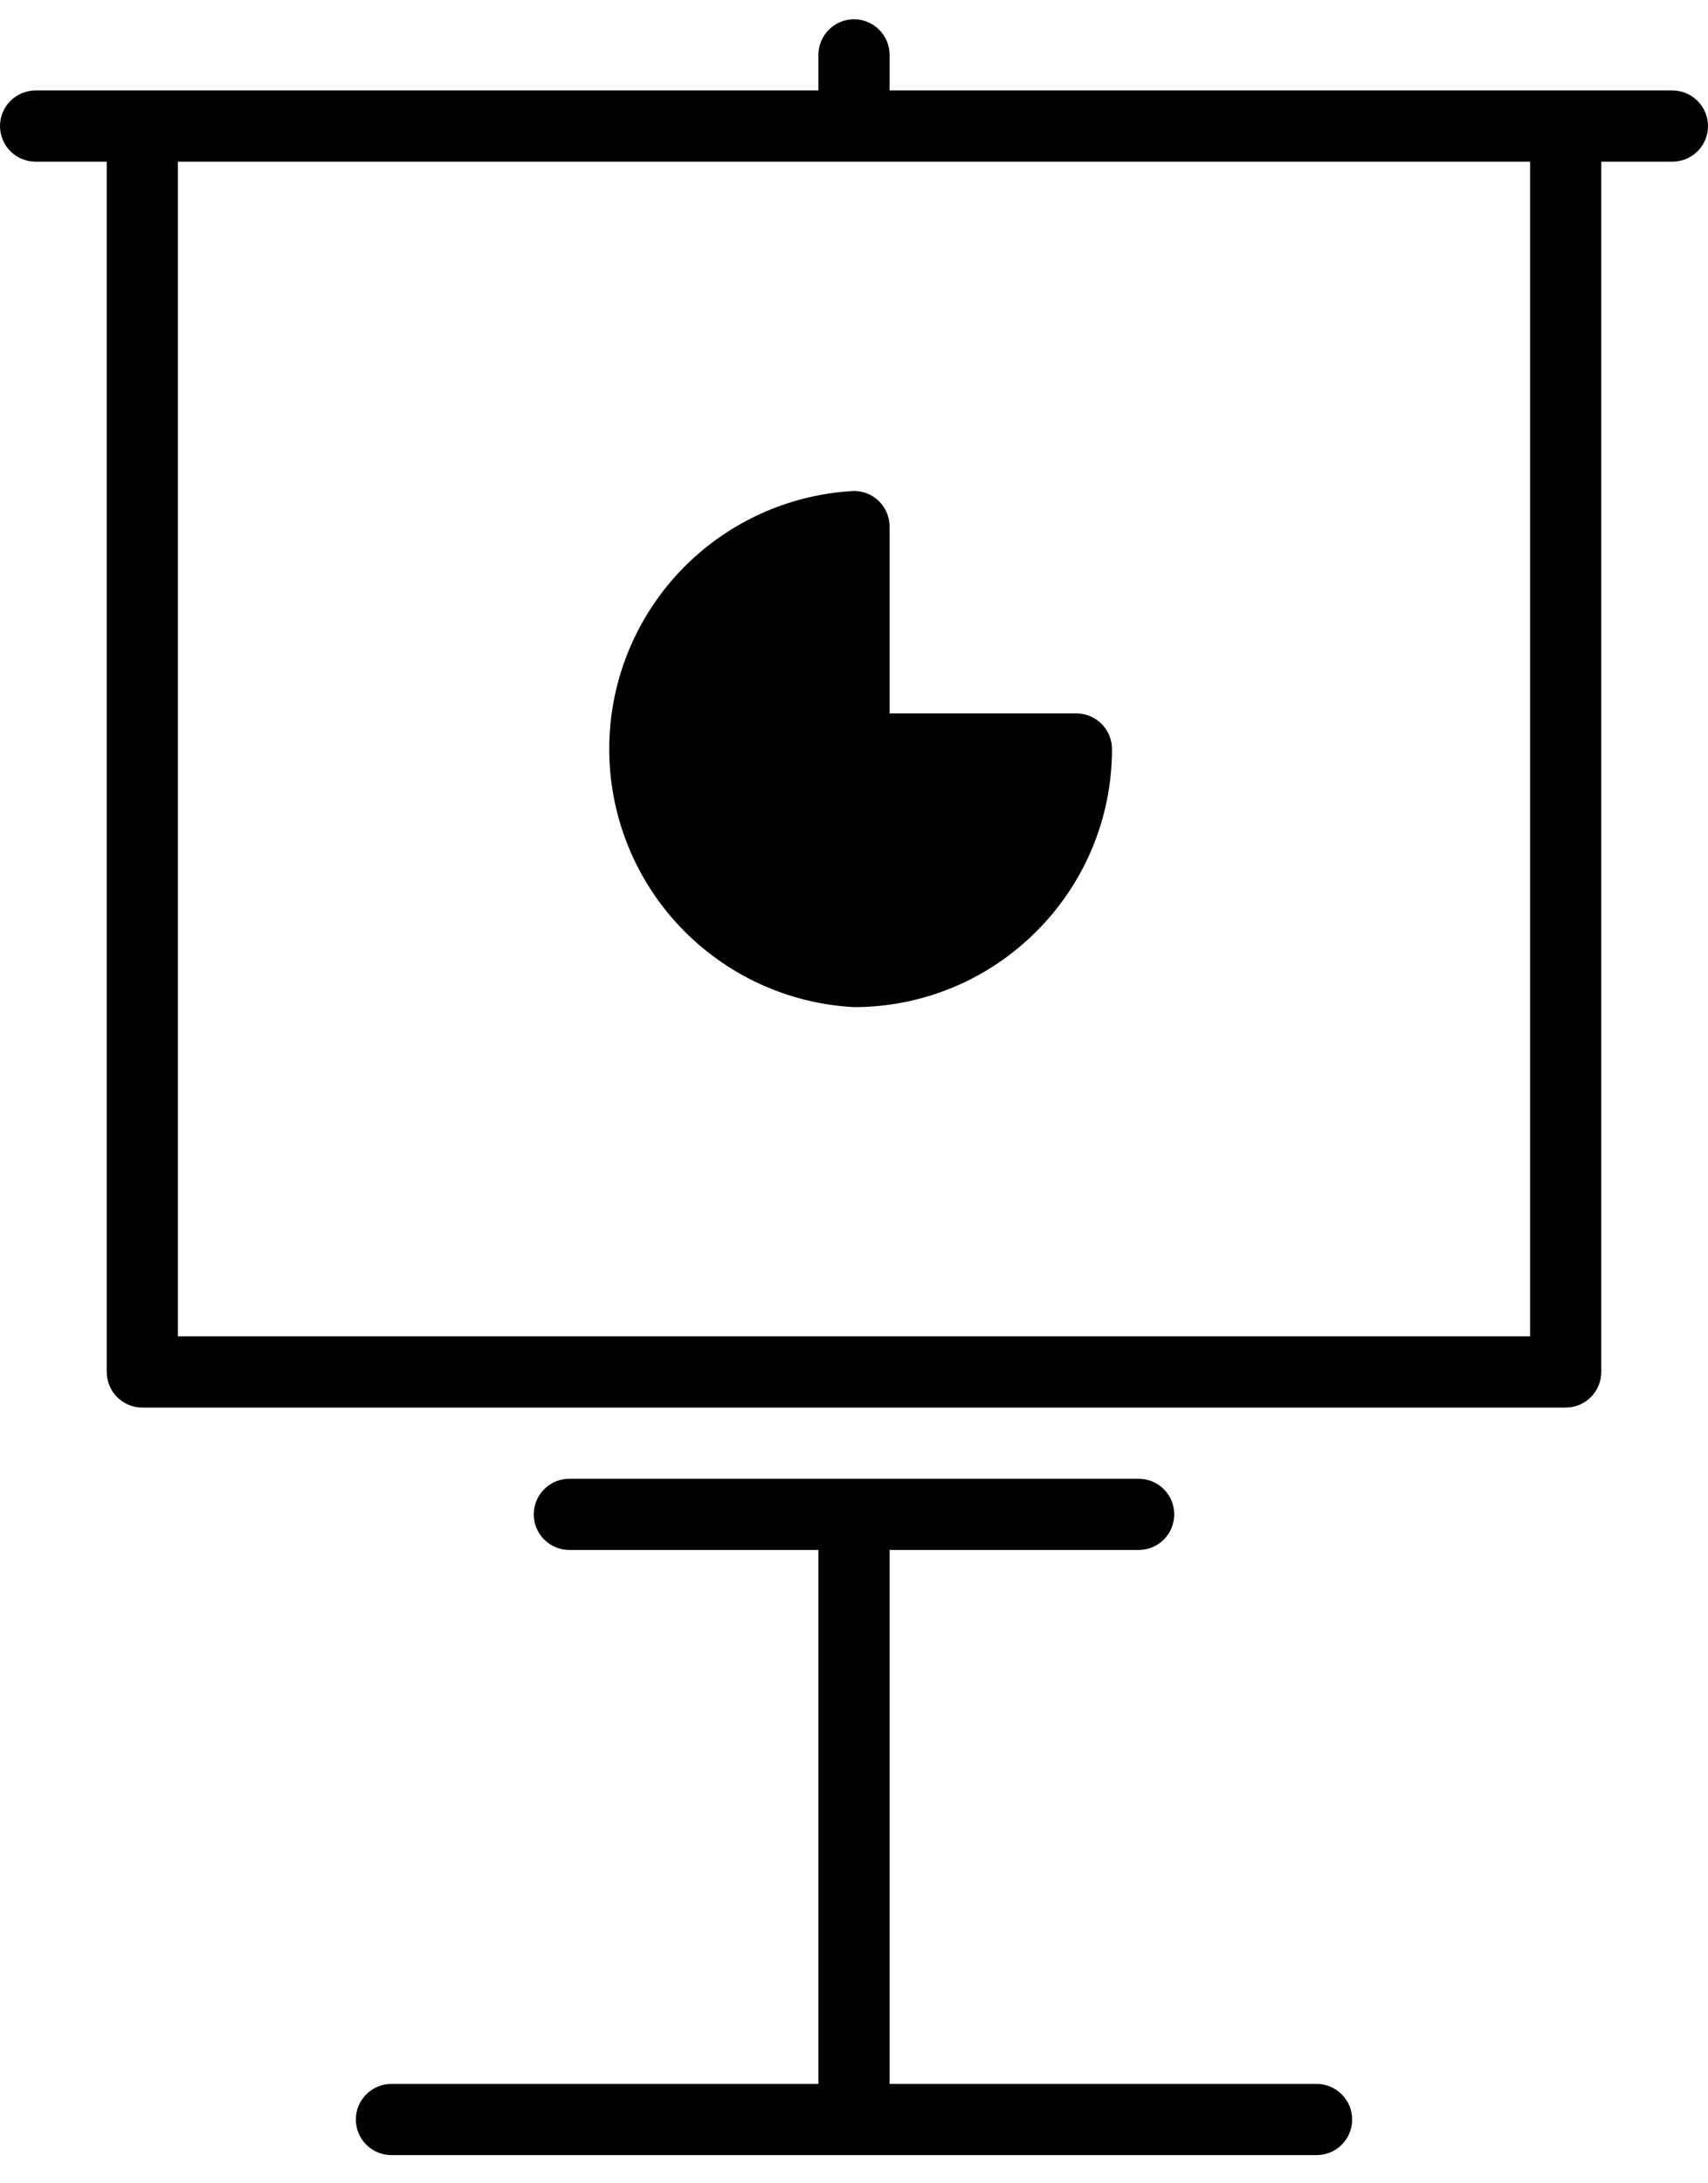 <svg width="36" height="46" viewBox="0 0 36 46" fill="none" xmlns="http://www.w3.org/2000/svg">
<path fill-rule="evenodd" clip-rule="evenodd" d="M3.75 28.156H32.25V3.406H3.75V28.156ZM18.75 1.906V1.156C18.75 0.957 18.671 0.767 18.53 0.626C18.39 0.485 18.199 0.406 18 0.406C17.801 0.406 17.61 0.485 17.47 0.626C17.329 0.767 17.25 0.957 17.25 1.156V1.906H0.75C0.551 1.906 0.36 1.985 0.22 2.126C0.079 2.267 0 2.457 0 2.656C0 2.855 0.079 3.046 0.22 3.187C0.36 3.327 0.551 3.406 0.75 3.406H2.25V28.906C2.25 29.105 2.329 29.296 2.47 29.437C2.61 29.577 2.801 29.656 3 29.656H33C33.199 29.656 33.39 29.577 33.53 29.437C33.671 29.296 33.75 29.105 33.75 28.906V3.406H35.25C35.449 3.406 35.64 3.327 35.78 3.187C35.921 3.046 36 2.855 36 2.656C36 2.457 35.921 2.267 35.78 2.126C35.64 1.985 35.449 1.906 35.25 1.906H18.75ZM18.75 43.906V32.656H24C24.199 32.656 24.39 32.577 24.53 32.437C24.671 32.296 24.75 32.105 24.75 31.906C24.75 31.707 24.671 31.517 24.53 31.376C24.39 31.235 24.199 31.156 24 31.156H12C11.801 31.156 11.61 31.235 11.47 31.376C11.329 31.517 11.25 31.707 11.25 31.906C11.25 32.105 11.329 32.296 11.47 32.437C11.61 32.577 11.801 32.656 12 32.656H17.25V43.906H8.25C8.051 43.906 7.86 43.985 7.72 44.126C7.579 44.267 7.5 44.457 7.5 44.656C7.5 44.855 7.579 45.046 7.72 45.187C7.86 45.327 8.051 45.406 8.25 45.406H27.75C27.949 45.406 28.14 45.327 28.28 45.187C28.421 45.046 28.5 44.855 28.5 44.656C28.5 44.457 28.421 44.267 28.28 44.126C28.14 43.985 27.949 43.906 27.75 43.906H18.75ZM23.438 15.781C23.438 15.582 23.358 15.392 23.218 15.251C23.077 15.11 22.886 15.031 22.688 15.031H18.75V11.094C18.75 10.895 18.671 10.704 18.53 10.563C18.39 10.423 18.199 10.344 18 10.344C16.607 10.417 15.296 11.022 14.336 12.033C13.376 13.045 12.841 14.387 12.841 15.781C12.841 17.176 13.376 18.517 14.336 19.529C15.296 20.541 16.607 21.146 18 21.219C21 21.219 23.438 18.781 23.438 15.781Z" fill="black"/>
</svg>
